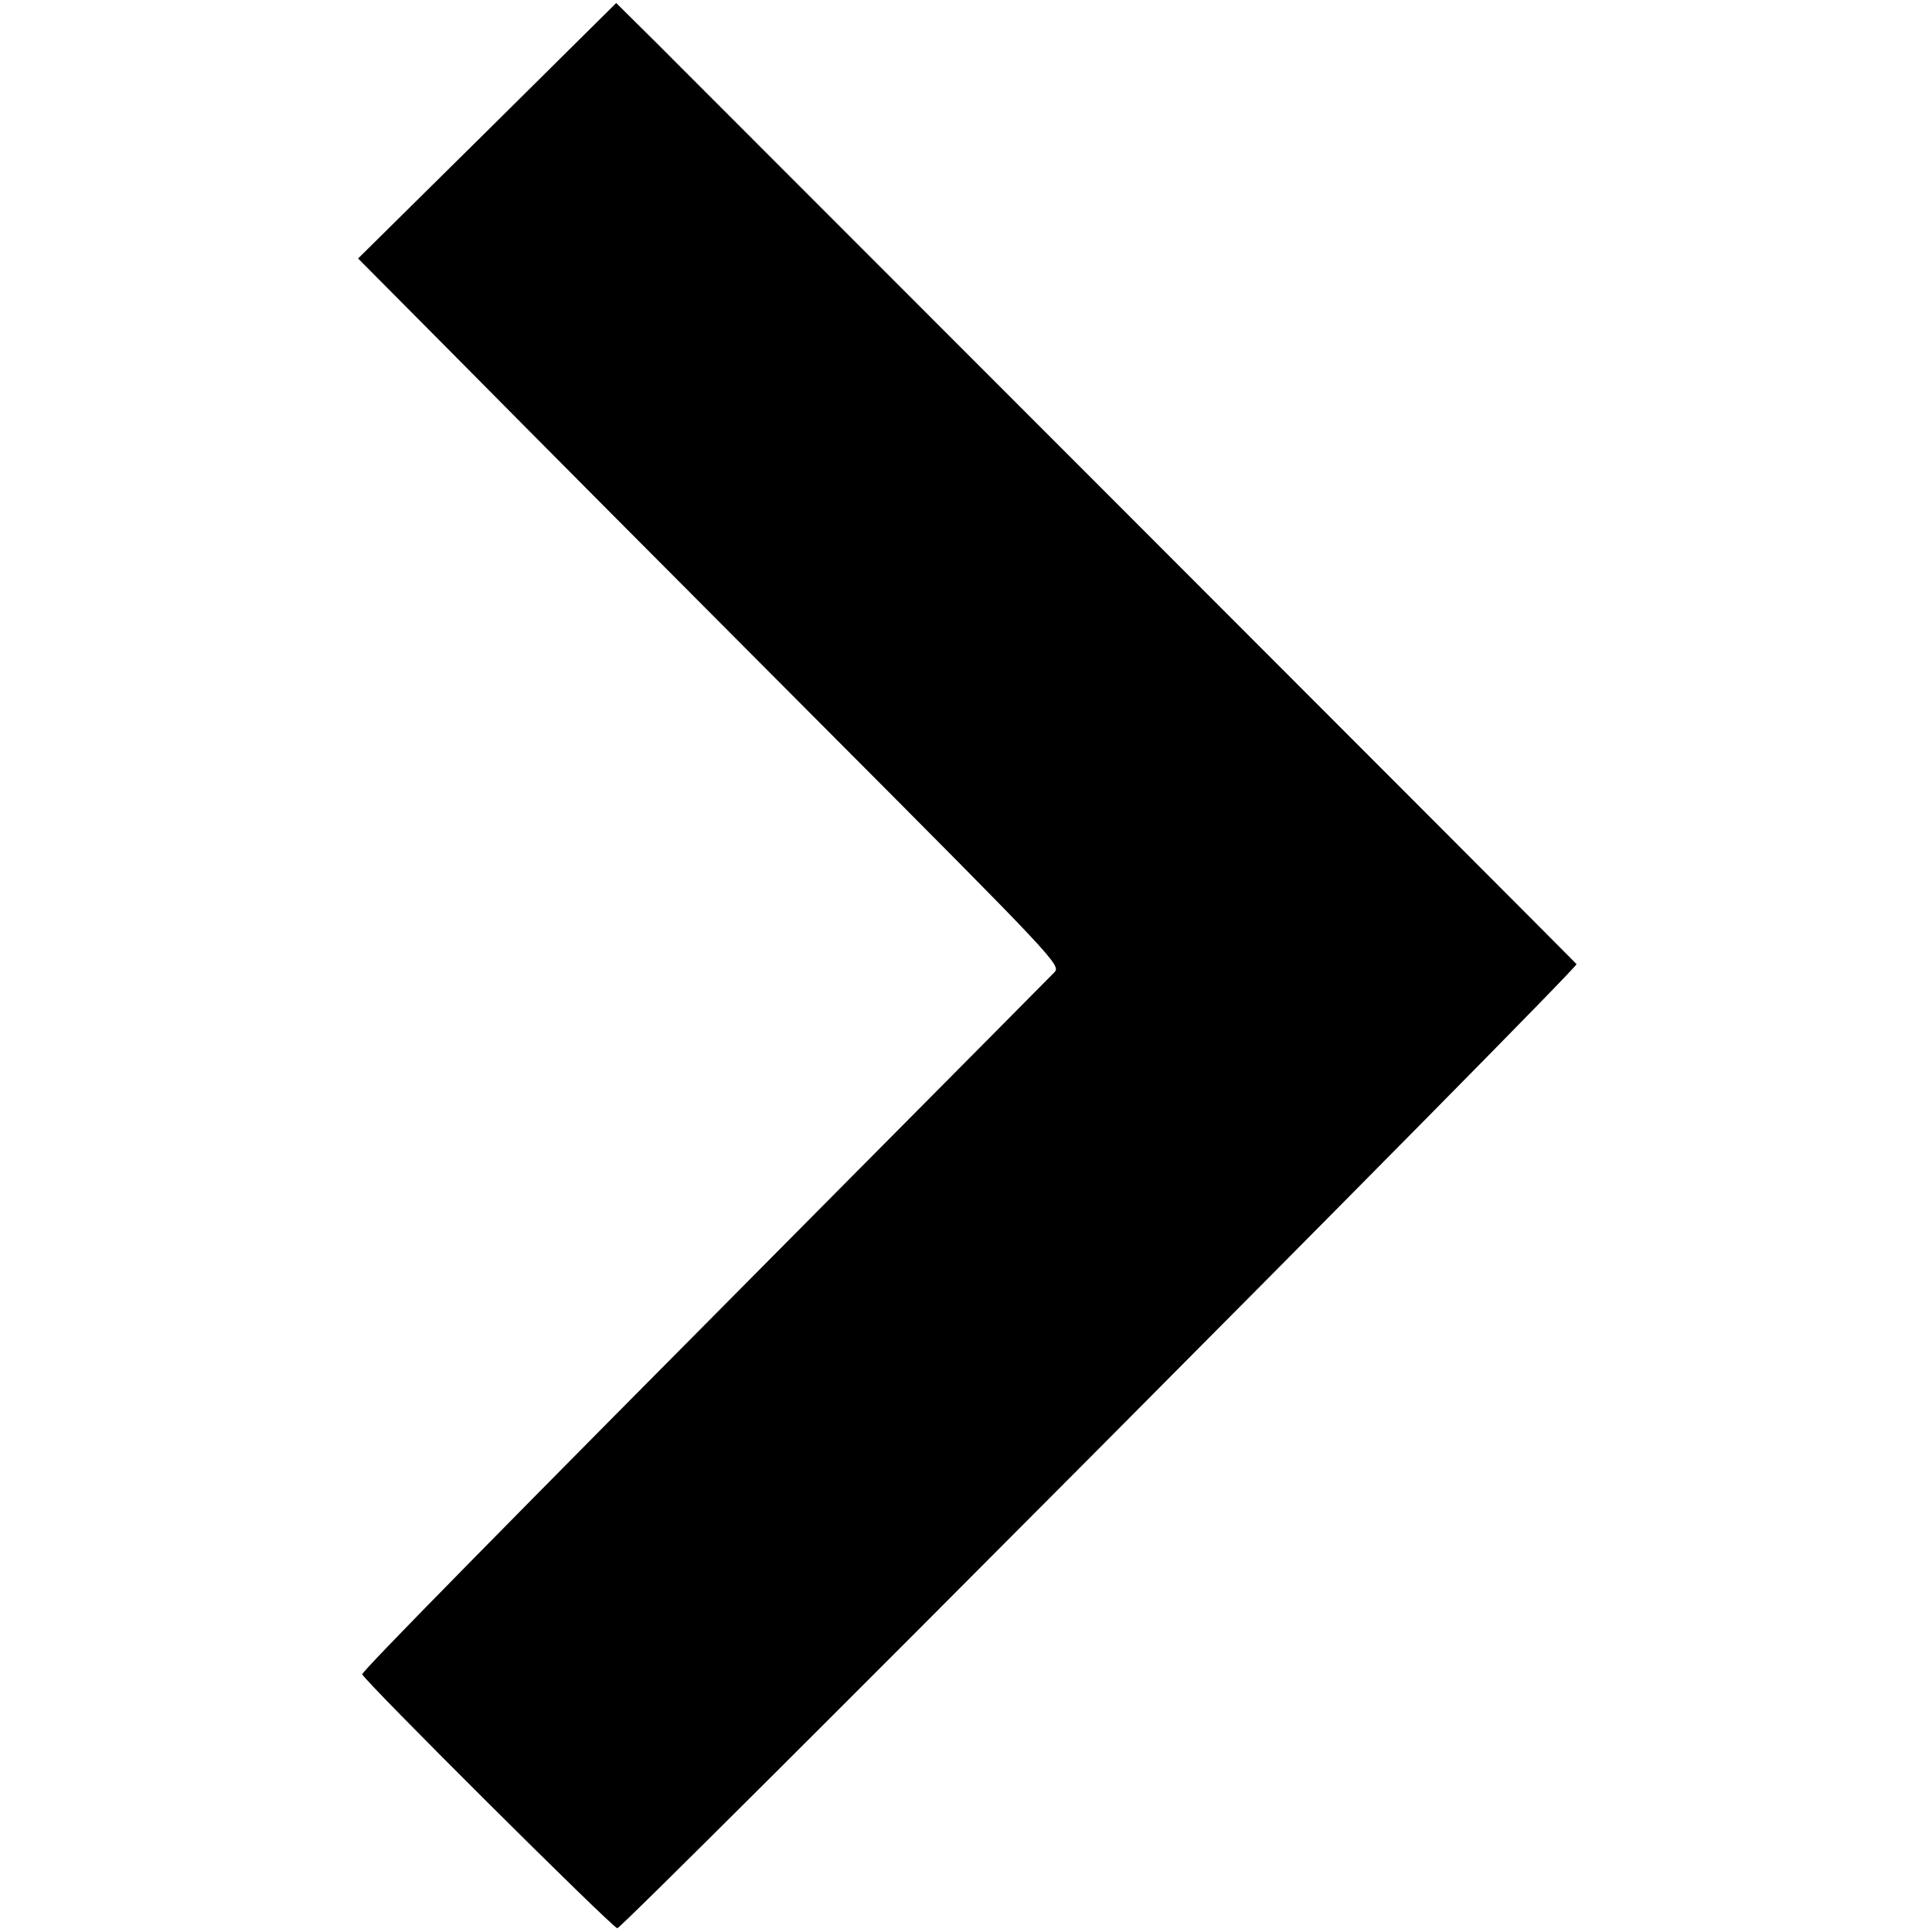 <?xml version="1.0" standalone="no"?>
<!DOCTYPE svg PUBLIC "-//W3C//DTD SVG 20010904//EN"
 "http://www.w3.org/TR/2001/REC-SVG-20010904/DTD/svg10.dtd">
<svg version="1.0" xmlns="http://www.w3.org/2000/svg"
 width="512pt" height="512pt" viewBox="0 0 512 512"
 preserveAspectRatio="xMidYMid meet">

<g transform="translate(0,512) scale(0.1,-0.1)"
fill="#000000" stroke="none">
<path d="M1291 4773 l-342 -338 283 -285 c155 -157 574 -578 931 -936 641
-643 649 -652 631 -671 -11 -11 -289 -292 -619 -624 -848 -854 -1215 -1227
-1215 -1236 0 -12 664 -673 676 -673 15 0 2550 2547 2542 2555 -28 30 -2375
2378 -2445 2448 l-100 99 -342 -339z"/>
</g>
</svg>
